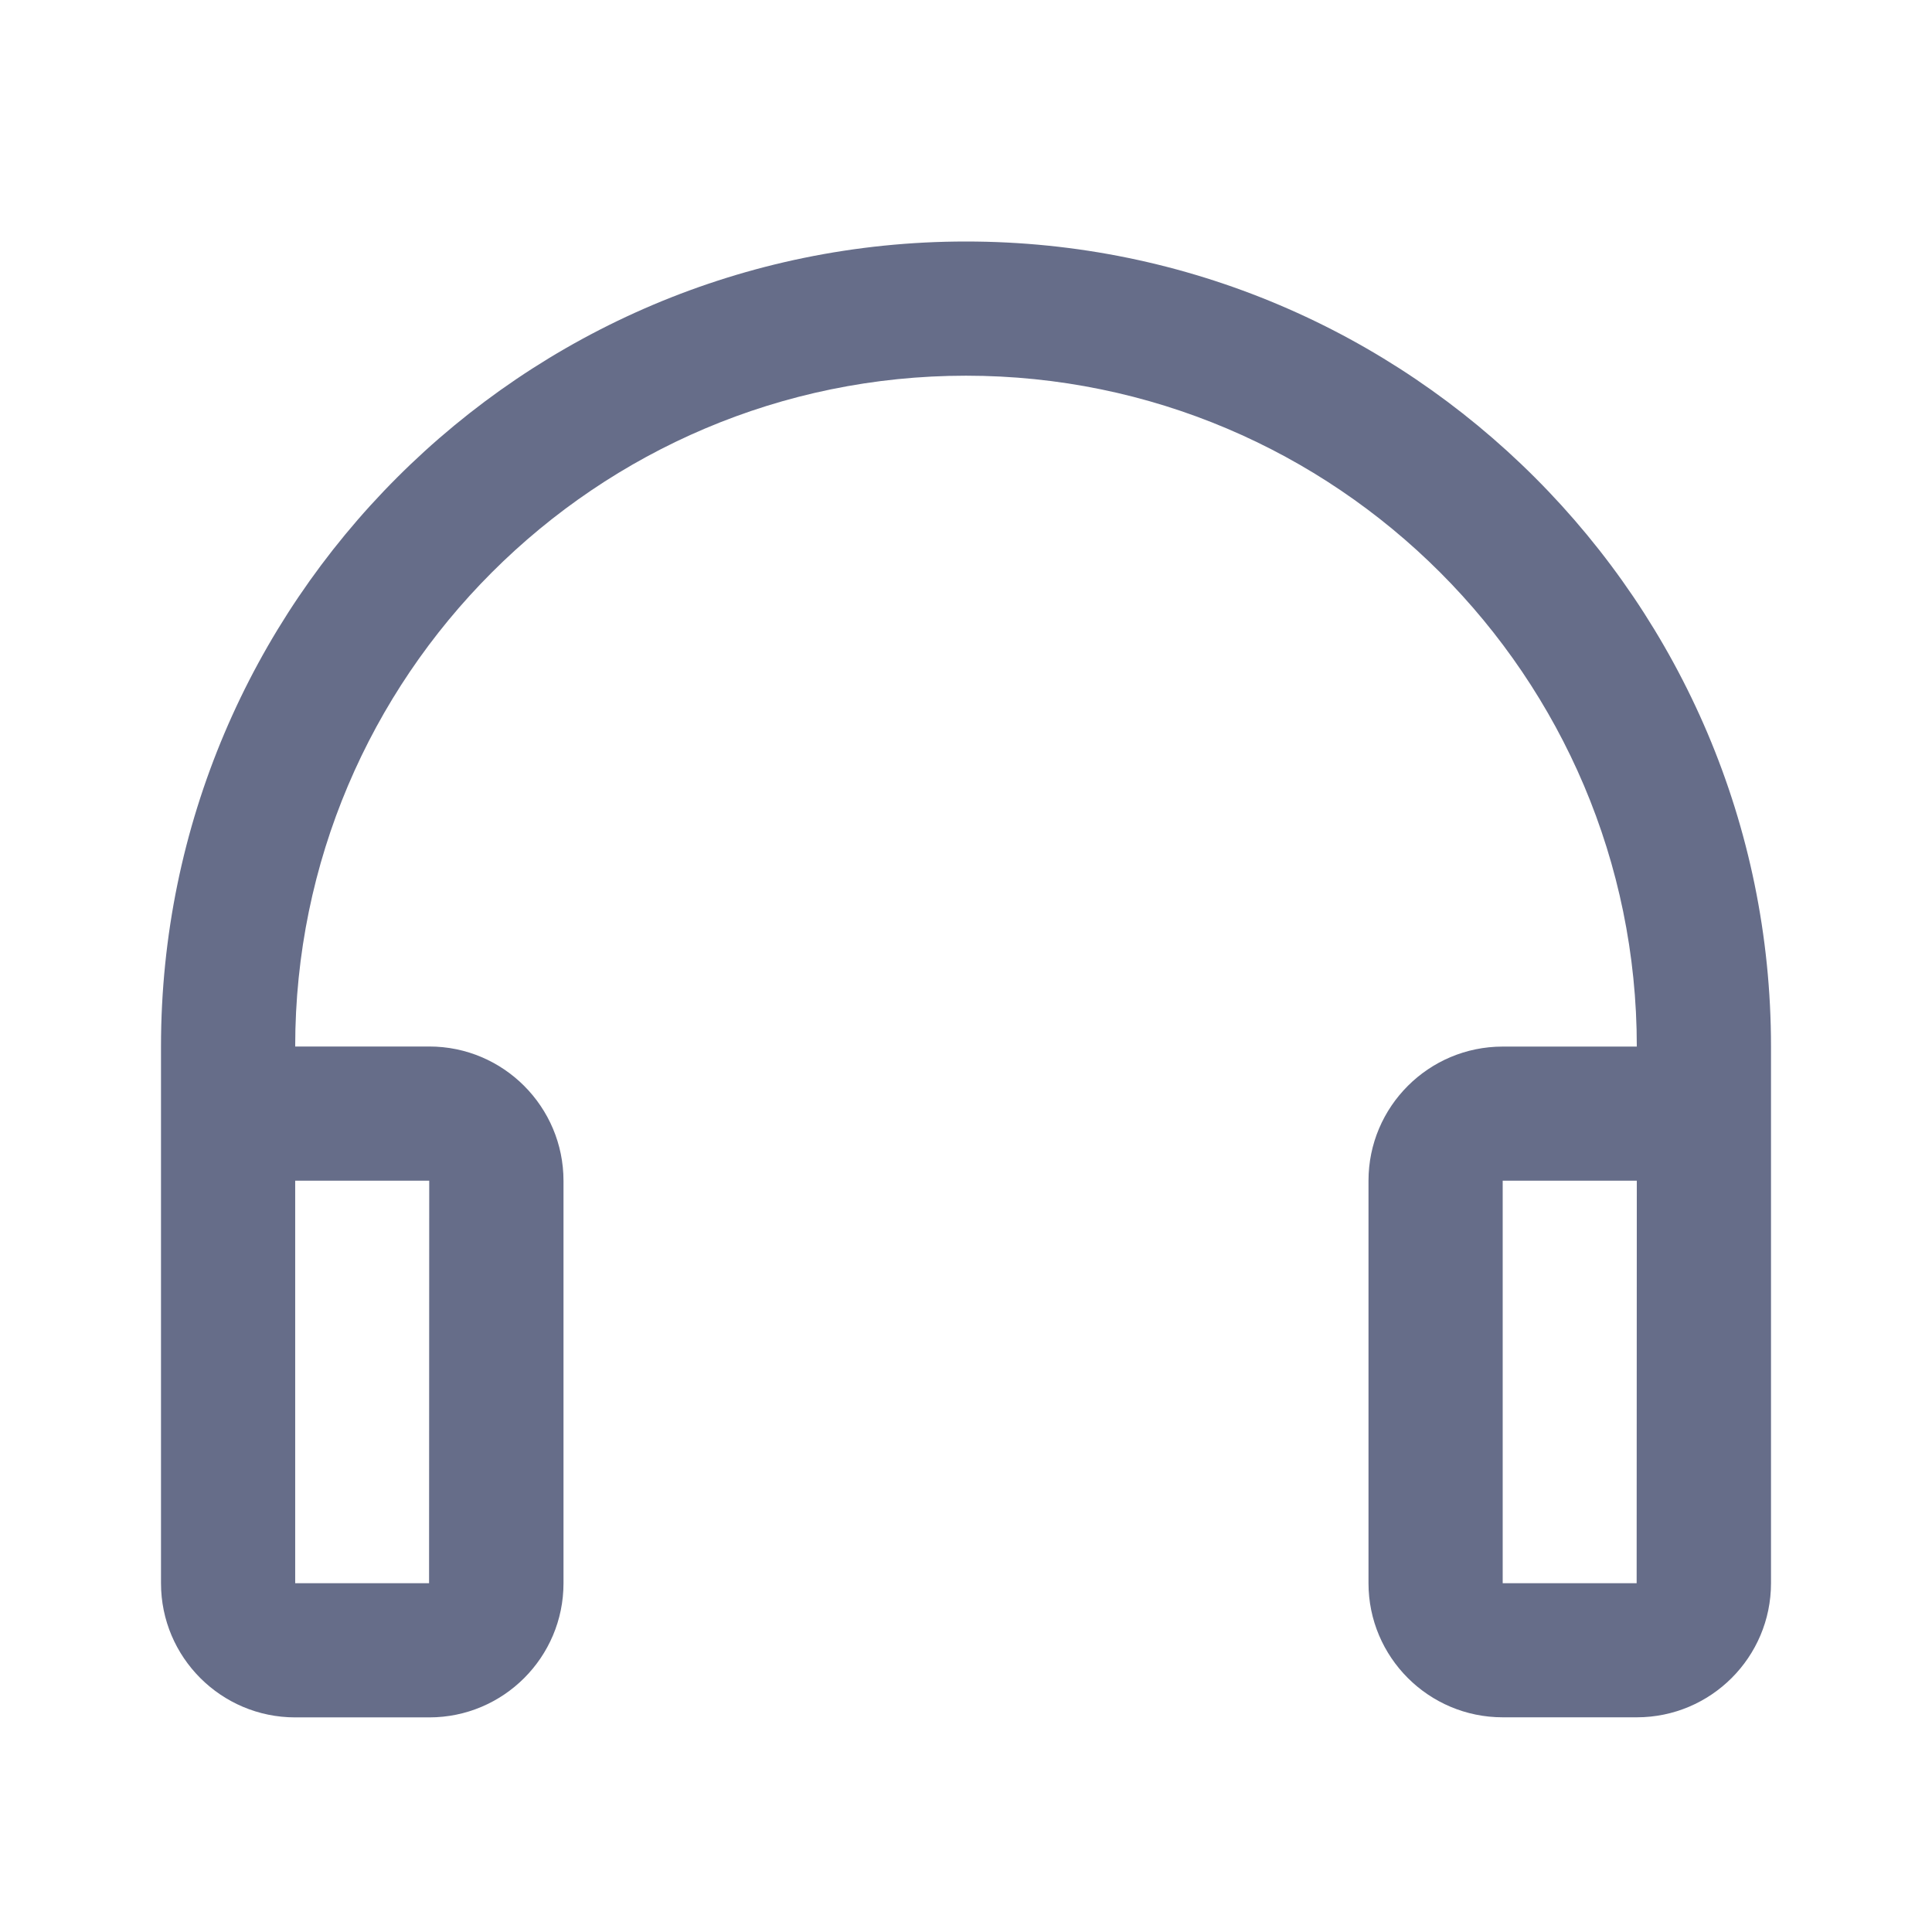 <svg xmlns="http://www.w3.org/2000/svg" fill="none" viewBox="0 0 24 24"><path fill="#666D89" fill-rule="evenodd" d="M20.333 21.333h-1.666c-.92 0-1.667-.747-1.667-1.666v-5c0-.919.747-1.666 1.667-1.666h1.666V13c0-4.595-3.738-8.333-8.333-8.333-4.595 0-8.333 3.738-8.333 8.333h1.666C6.253 13 7 13.749 7 14.669v4.999c0 .919-.747 1.666-1.667 1.666H3.667c-.92 0-1.667-.747-1.667-1.666V13C2 7.486 6.486 3 12 3s10 4.486 10 10v6.667c0 .919-.747 1.666-1.667 1.666ZM3.667 19.667H5.33l.002-5H3.667v5Zm15-5v5h1.664l.002-5h-1.666Z" clip-rule="evenodd"/></svg>